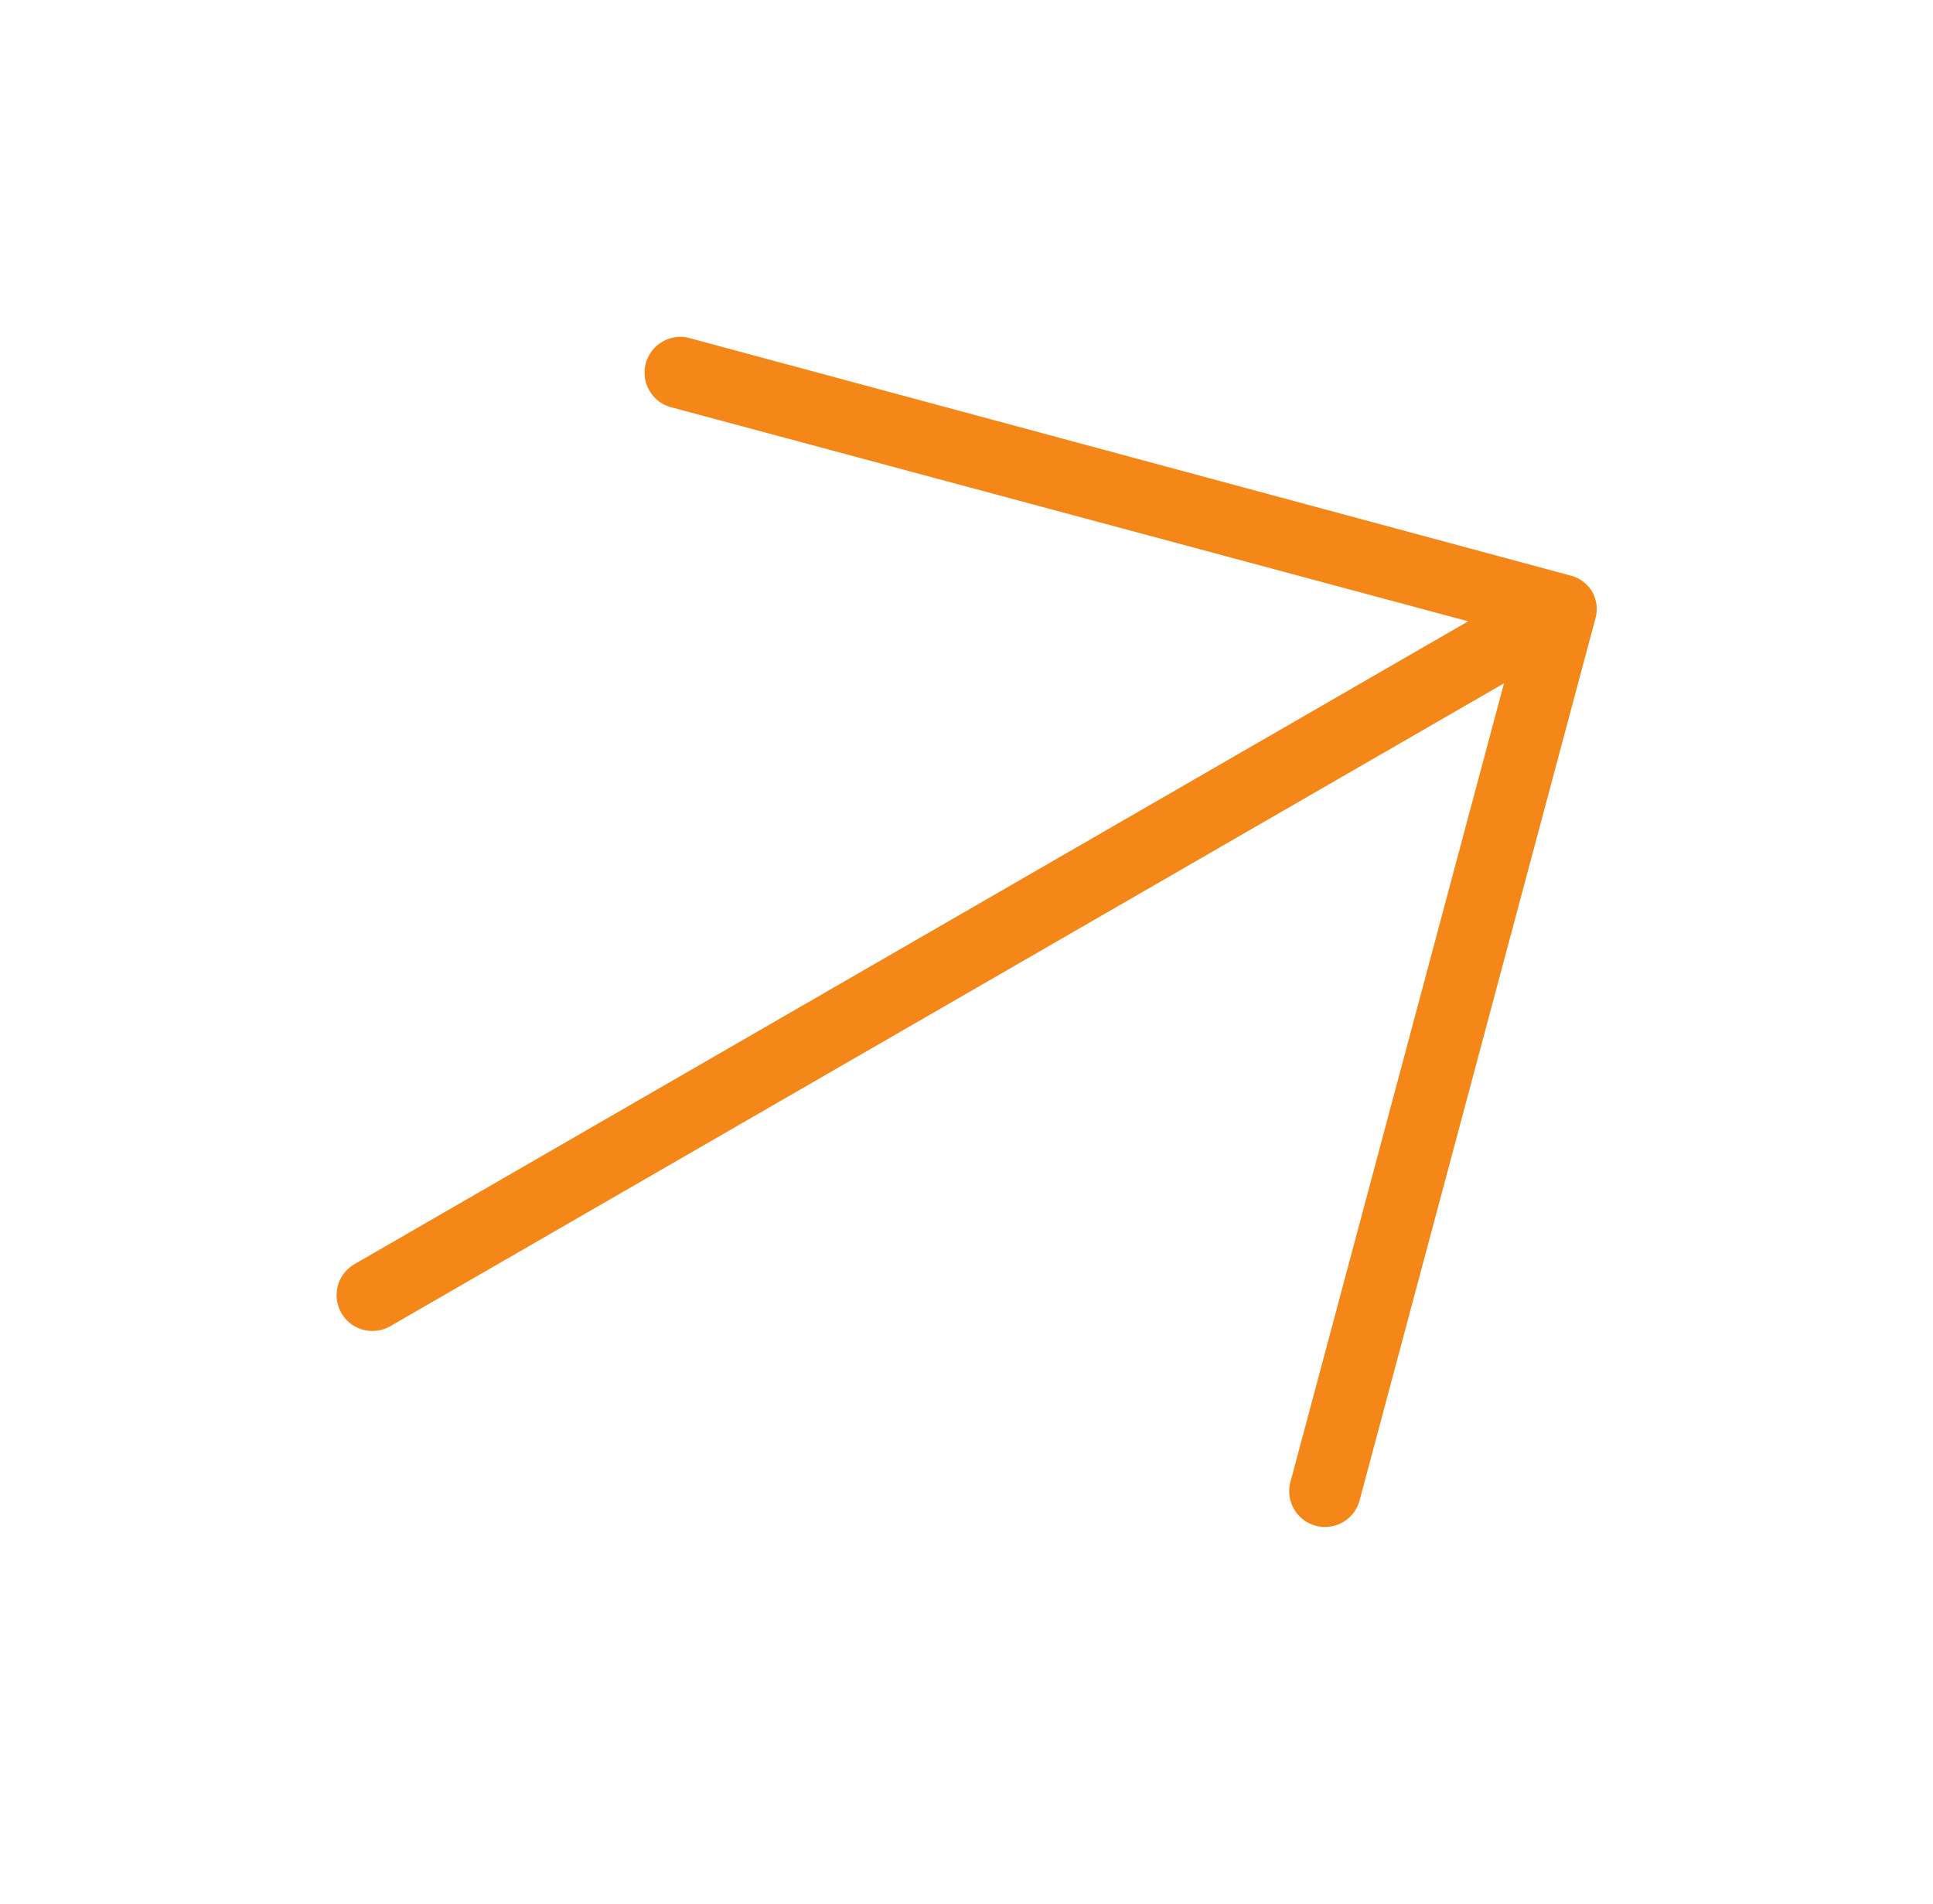 <svg xmlns="http://www.w3.org/2000/svg" width="49.46" height="48.72" viewBox="0 0 49.46 48.72"><g transform="translate(0.503 18.645) rotate(-30)"><g transform="translate(0 0)"><path d="M36.205,17.324h0a.57.57,0,0,0,.042-.2h0a.57.57,0,0,0-.042-.2h0a.563.563,0,0,0-.125-.185L19.581.189a.566.566,0,0,0-.8.8L34.314,16.542H.566a.566.566,0,1,0,0,1.133H34.314L18.78,33.227a.566.566,0,1,0,.8.8l16.5-16.519A.563.563,0,0,0,36.205,17.324Z" transform="translate(0 -0.037)" fill="#f58719" stroke="#f58719" stroke-width="0.7"/></g></g></svg>